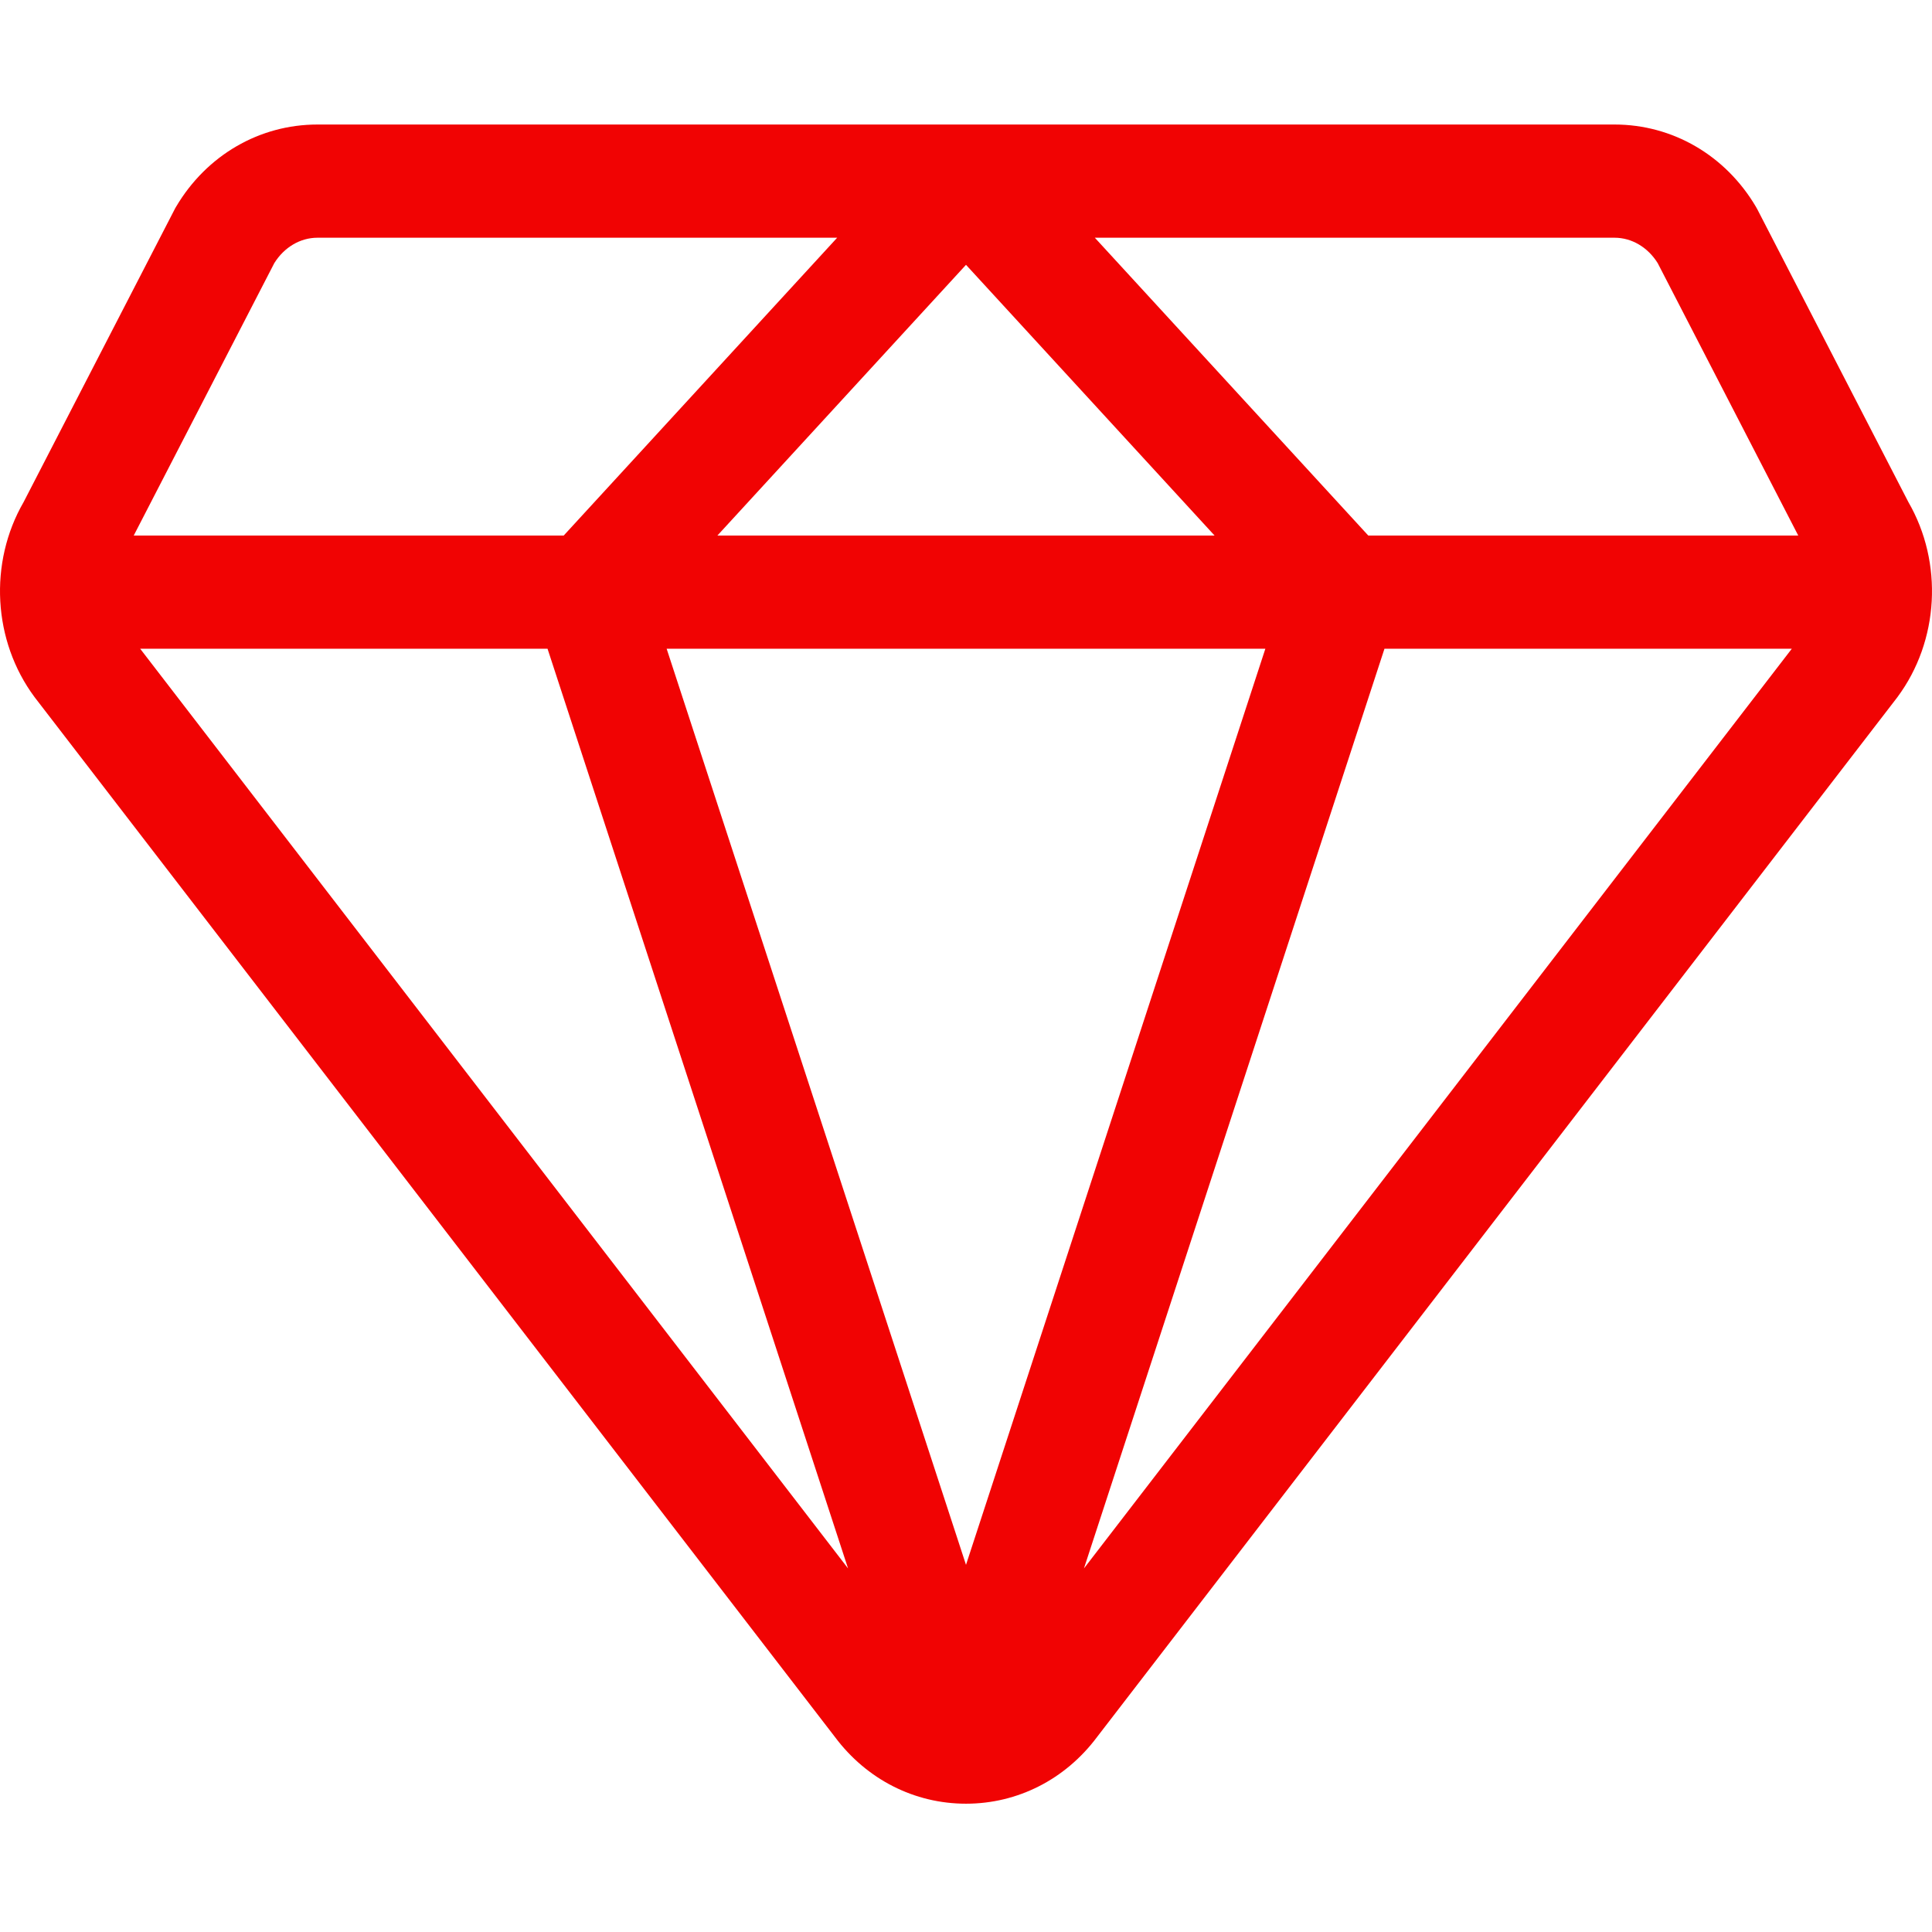 <svg width="512" height="512" viewBox="0 0 512 512" fill="none" xmlns="http://www.w3.org/2000/svg">
<rect width="512" height="512" fill="white"/>
<path d="M505.738 133.047L465.746 55.535L465.324 54.774C457.254 41.141 443.25 33 427.863 33H84.133C68.75 33 54.746 41.137 46.676 54.77L46.453 55.145L6.262 133.047C-3.039 149.145 -1.898 169.856 9.156 184.738L221.277 460.332C229.672 471.563 242.32 478 256 478C269.68 478 282.328 471.563 290.723 460.332L502.691 184.942L502.844 184.738C513.898 169.856 515.039 149.145 505.738 133.047ZM439.312 69.738L476.555 141.926H362.609L290.141 63H427.863C432.426 63 436.68 65.512 439.312 69.738ZM256 414.699L176.668 171.922H335.332L256 414.699ZM190.121 141.922L256 70.18L321.875 141.926H190.121V141.922ZM72.688 69.738C75.32 65.512 79.574 63 84.137 63H221.859L149.391 141.922H35.441L72.688 69.738ZM37.148 171.922H145.102L224.742 415.649L37.148 171.922ZM287.258 415.649L366.898 171.922H474.848L287.258 415.649Z" fill="#F10303"/>
</svg>
